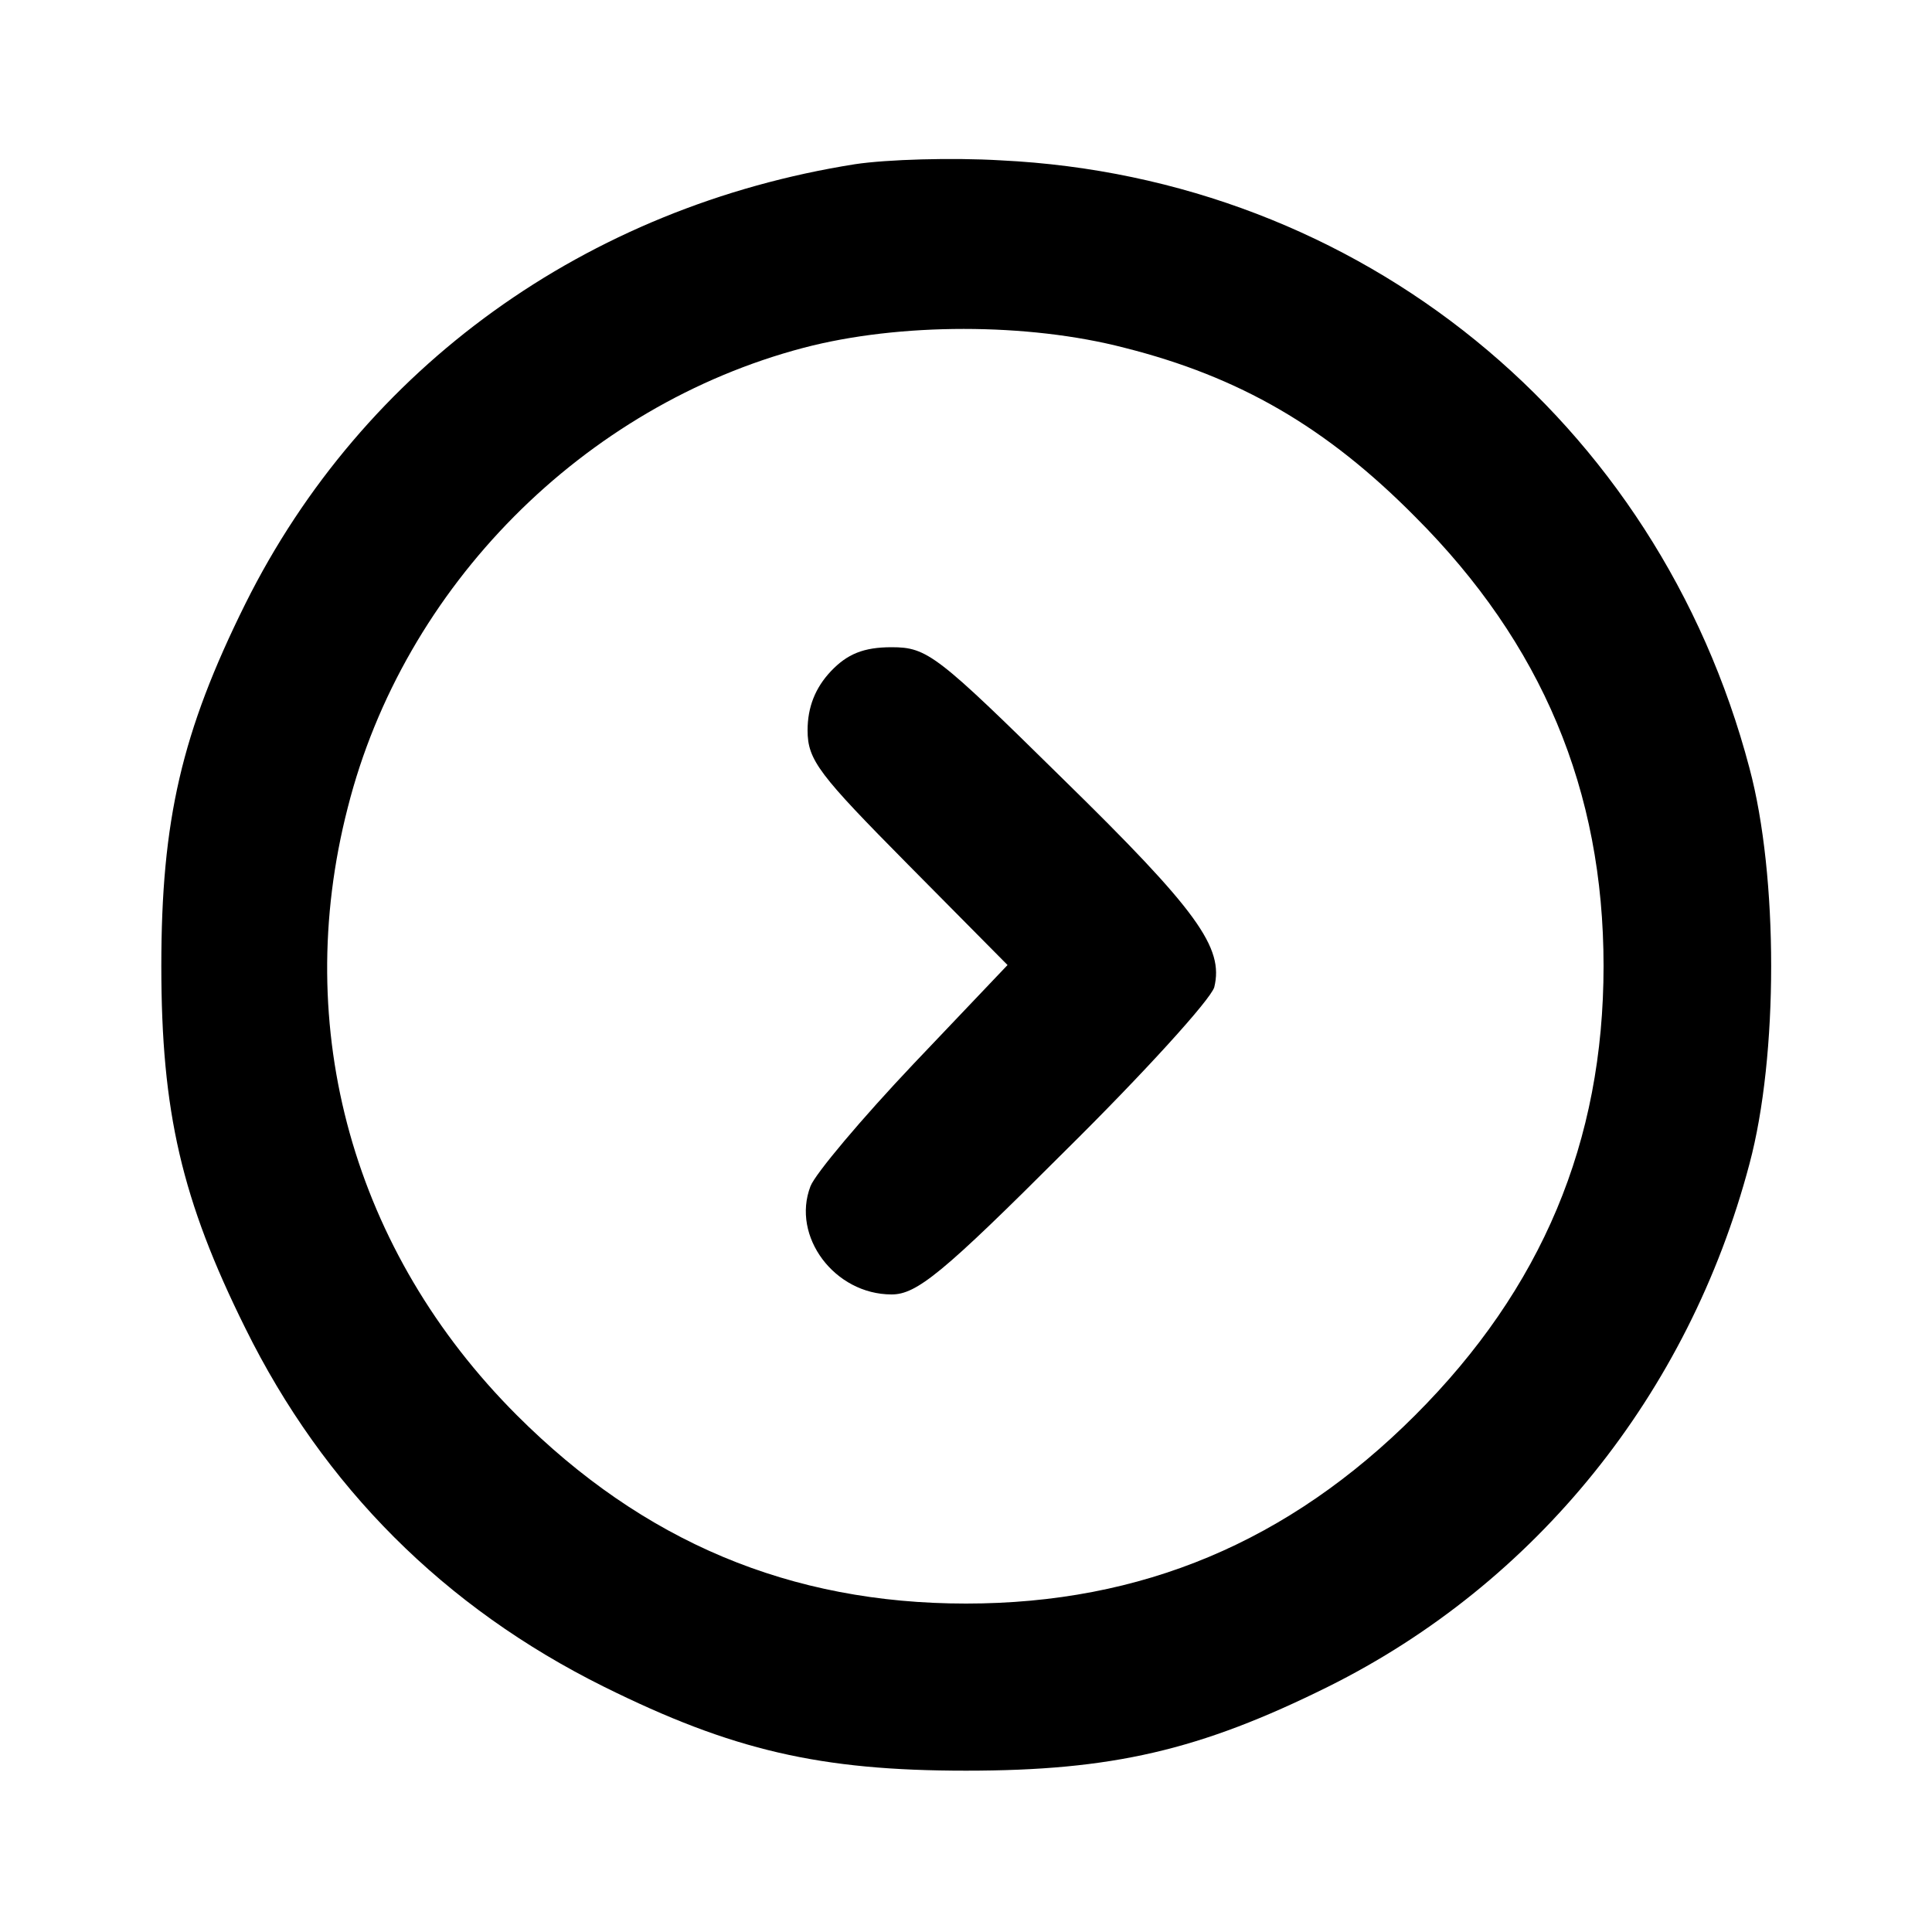 <?xml version="1.0" standalone="no"?>
<!DOCTYPE svg PUBLIC "-//W3C//DTD SVG 20010904//EN"
 "http://www.w3.org/TR/2001/REC-SVG-20010904/DTD/svg10.dtd">
<svg version="1.0" xmlns="http://www.w3.org/2000/svg"
 width="200pt" height="200pt" viewBox="0 0 200 200"
 preserveAspectRatio="xMidYMid meet">

<g transform="translate(0,200) scale(0.1,-0.1)"
fill="#000000" stroke="none">
<path d="M885 1830 c-278 -44 -509 -210 -631 -455 -66 -133 -87 -224 -87 -375
0 -151 21 -242 87 -375 81 -164 206 -289 371 -371 133 -66 224 -87 375 -87
151 0 242 21 375 87 215 107 373 303 436 541 30 112 30 298 0 410 -95 360
-403 611 -775 629 -50 3 -118 1 -151 -4z m279 -190 c119 -30 209 -82 301 -175
131 -131 195 -283 195 -465 0 -182 -64 -334 -195 -465 -131 -131 -283 -195
-465 -195 -182 0 -334 64 -465 195 -169 169 -234 400 -175 629 58 229 244 416
472 476 99 26 232 26 332 0z"/>
<path d="M860 1305 c-16 -17 -24 -37 -24 -61 0 -31 12 -46 104 -139 l103 -104
-97 -102 c-54 -57 -102 -114 -107 -127 -20 -52 25 -112 84 -112 26 0 53 22
179 148 82 81 151 157 155 170 10 41 -17 79 -157 216 -130 128 -140 136 -177
136 -29 0 -46 -7 -63 -25z"/>
</g>
</svg>
